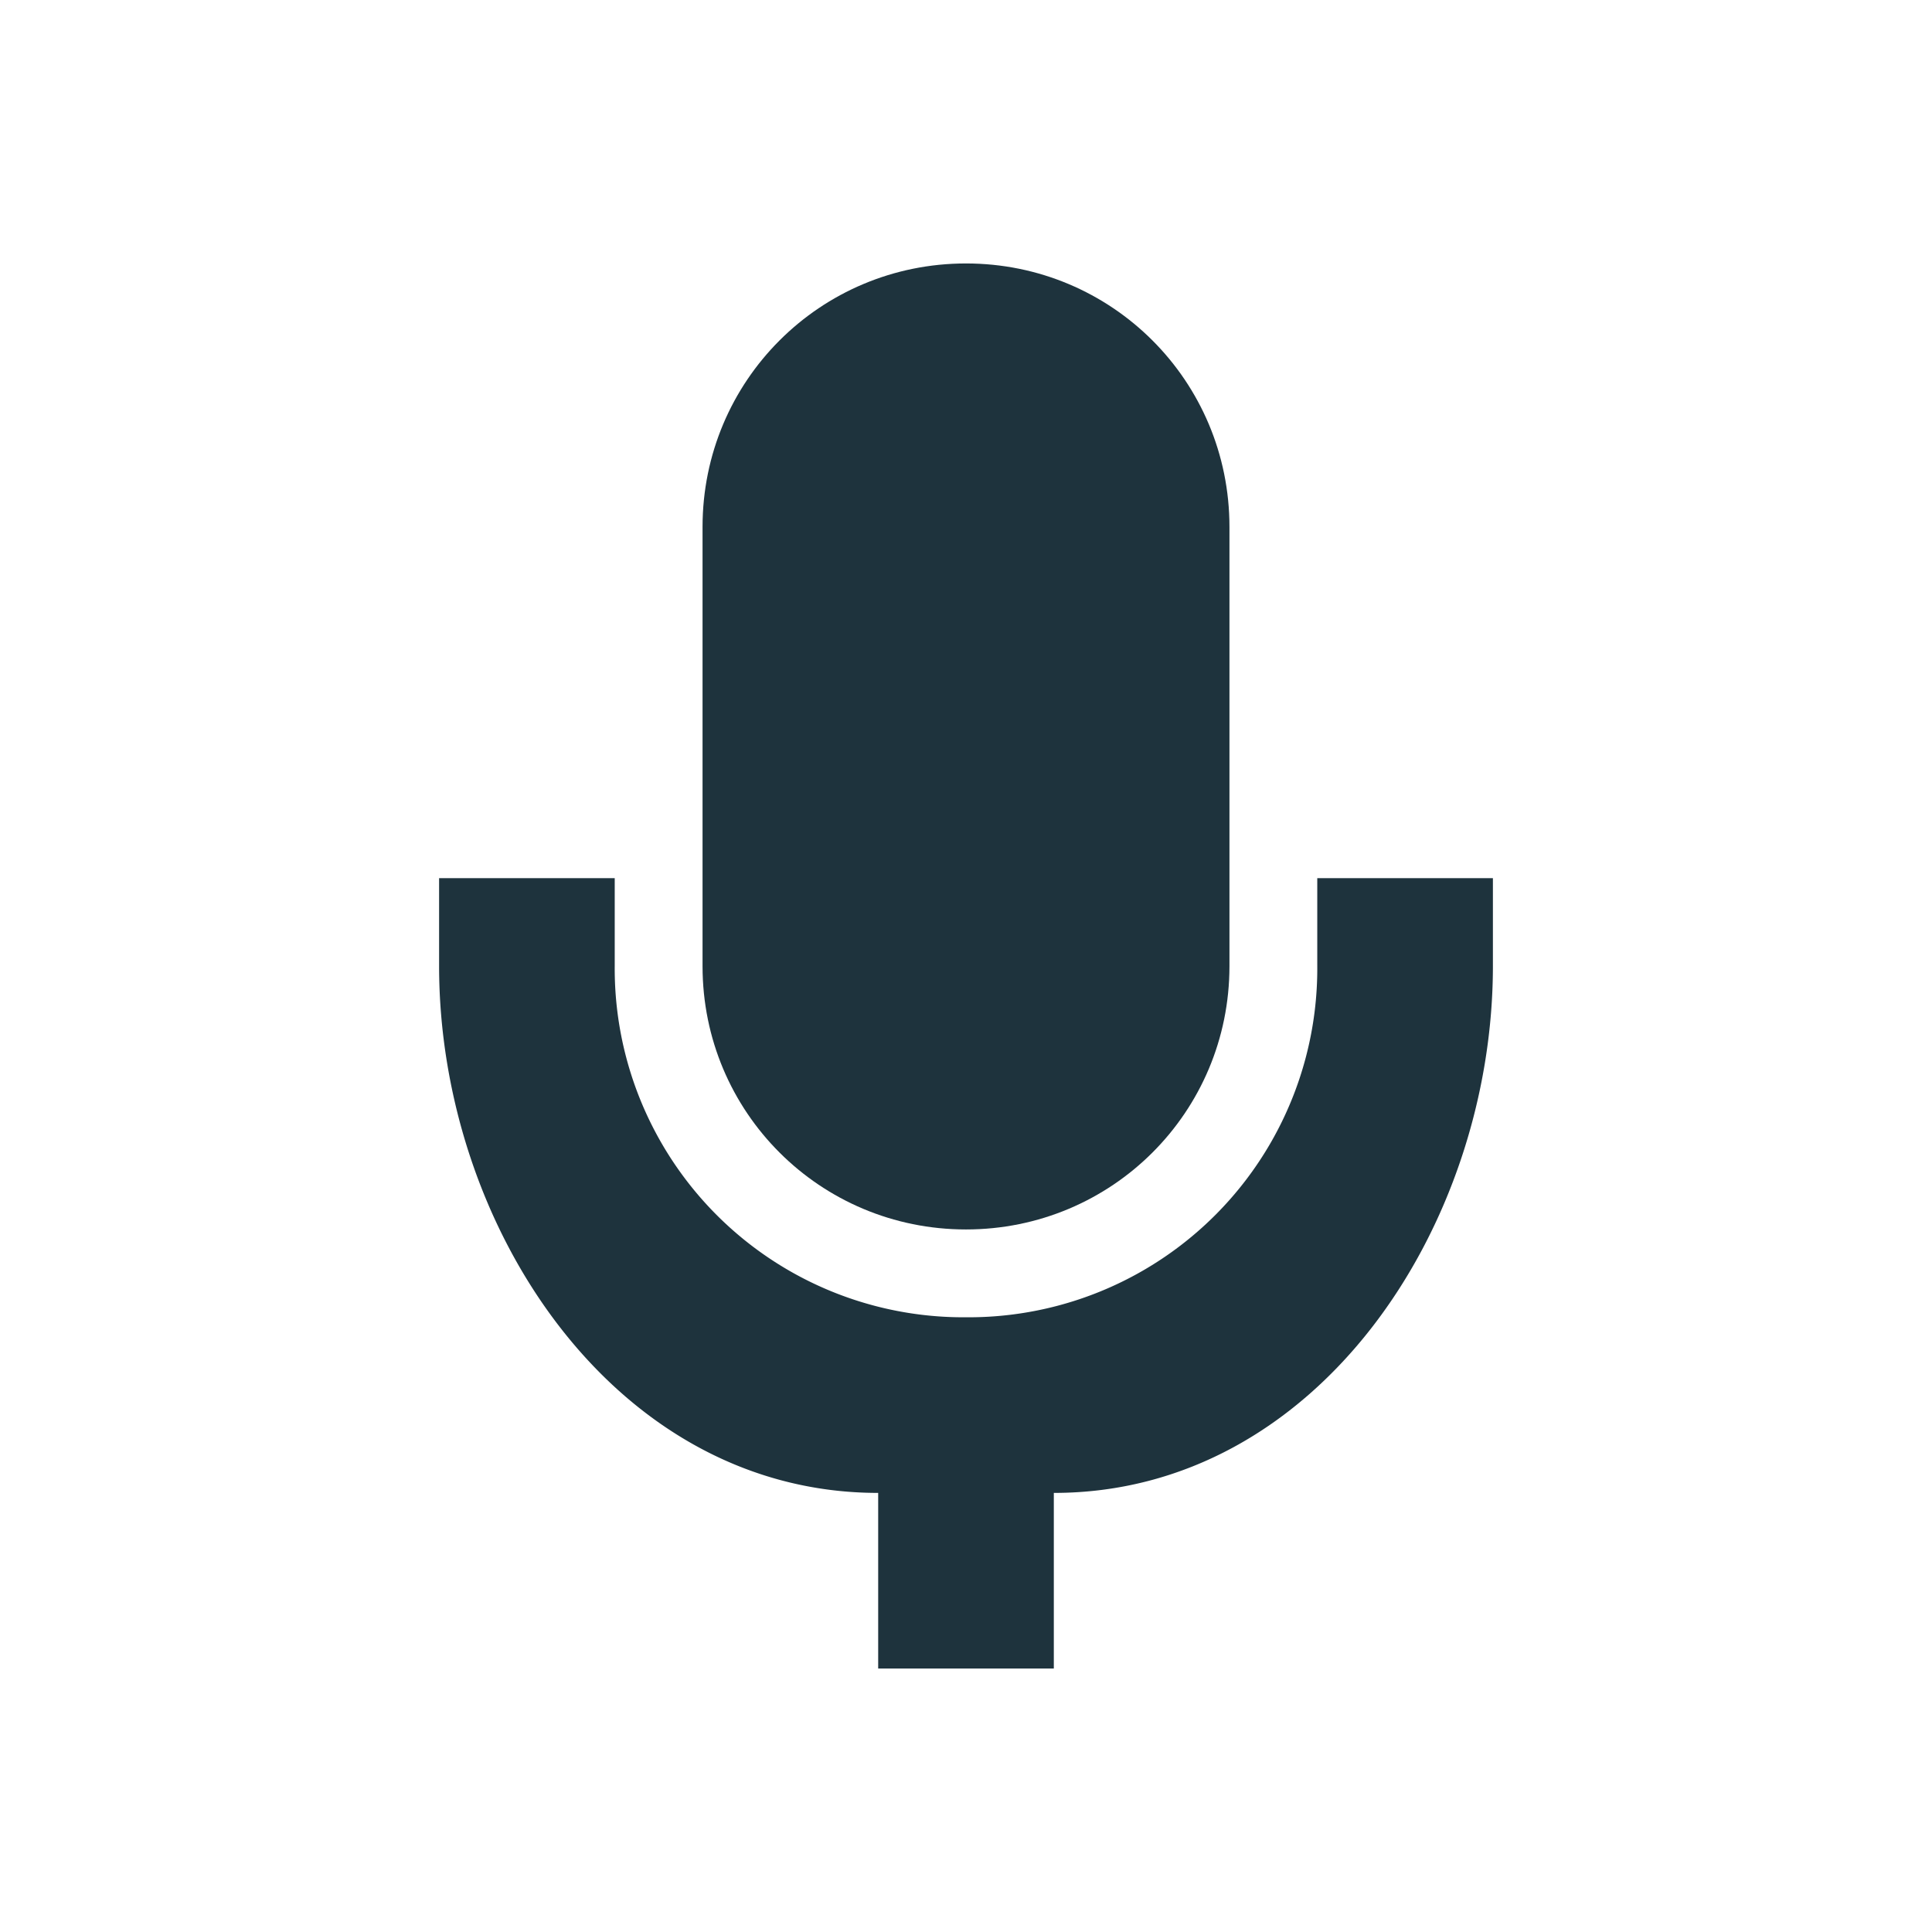 <svg xmlns="http://www.w3.org/2000/svg" width="22" height="22"><defs><style id="current-color-scheme" type="text/css">.ColorScheme-Text{color:#1e333d}</style></defs><path class="ColorScheme-Text" d="M11 3C9.338 3 8 4.338 8 6v5.002C8 12.664 9.338 14 11 14s3-1.336 3-2.998V6c0-1.662-1.338-3-3-3z" fill="currentColor"/><path class="ColorScheme-Text" d="M5 10v.999C5 13.965 7 17 10 17v2h2v-2c3 0 5-3.035 5-6.002V10h-2v.999A3.97 3.97 0 0 1 11 15a3.97 3.97 0 0 1-4-4.002V10H5z" fill="currentColor"/></svg>